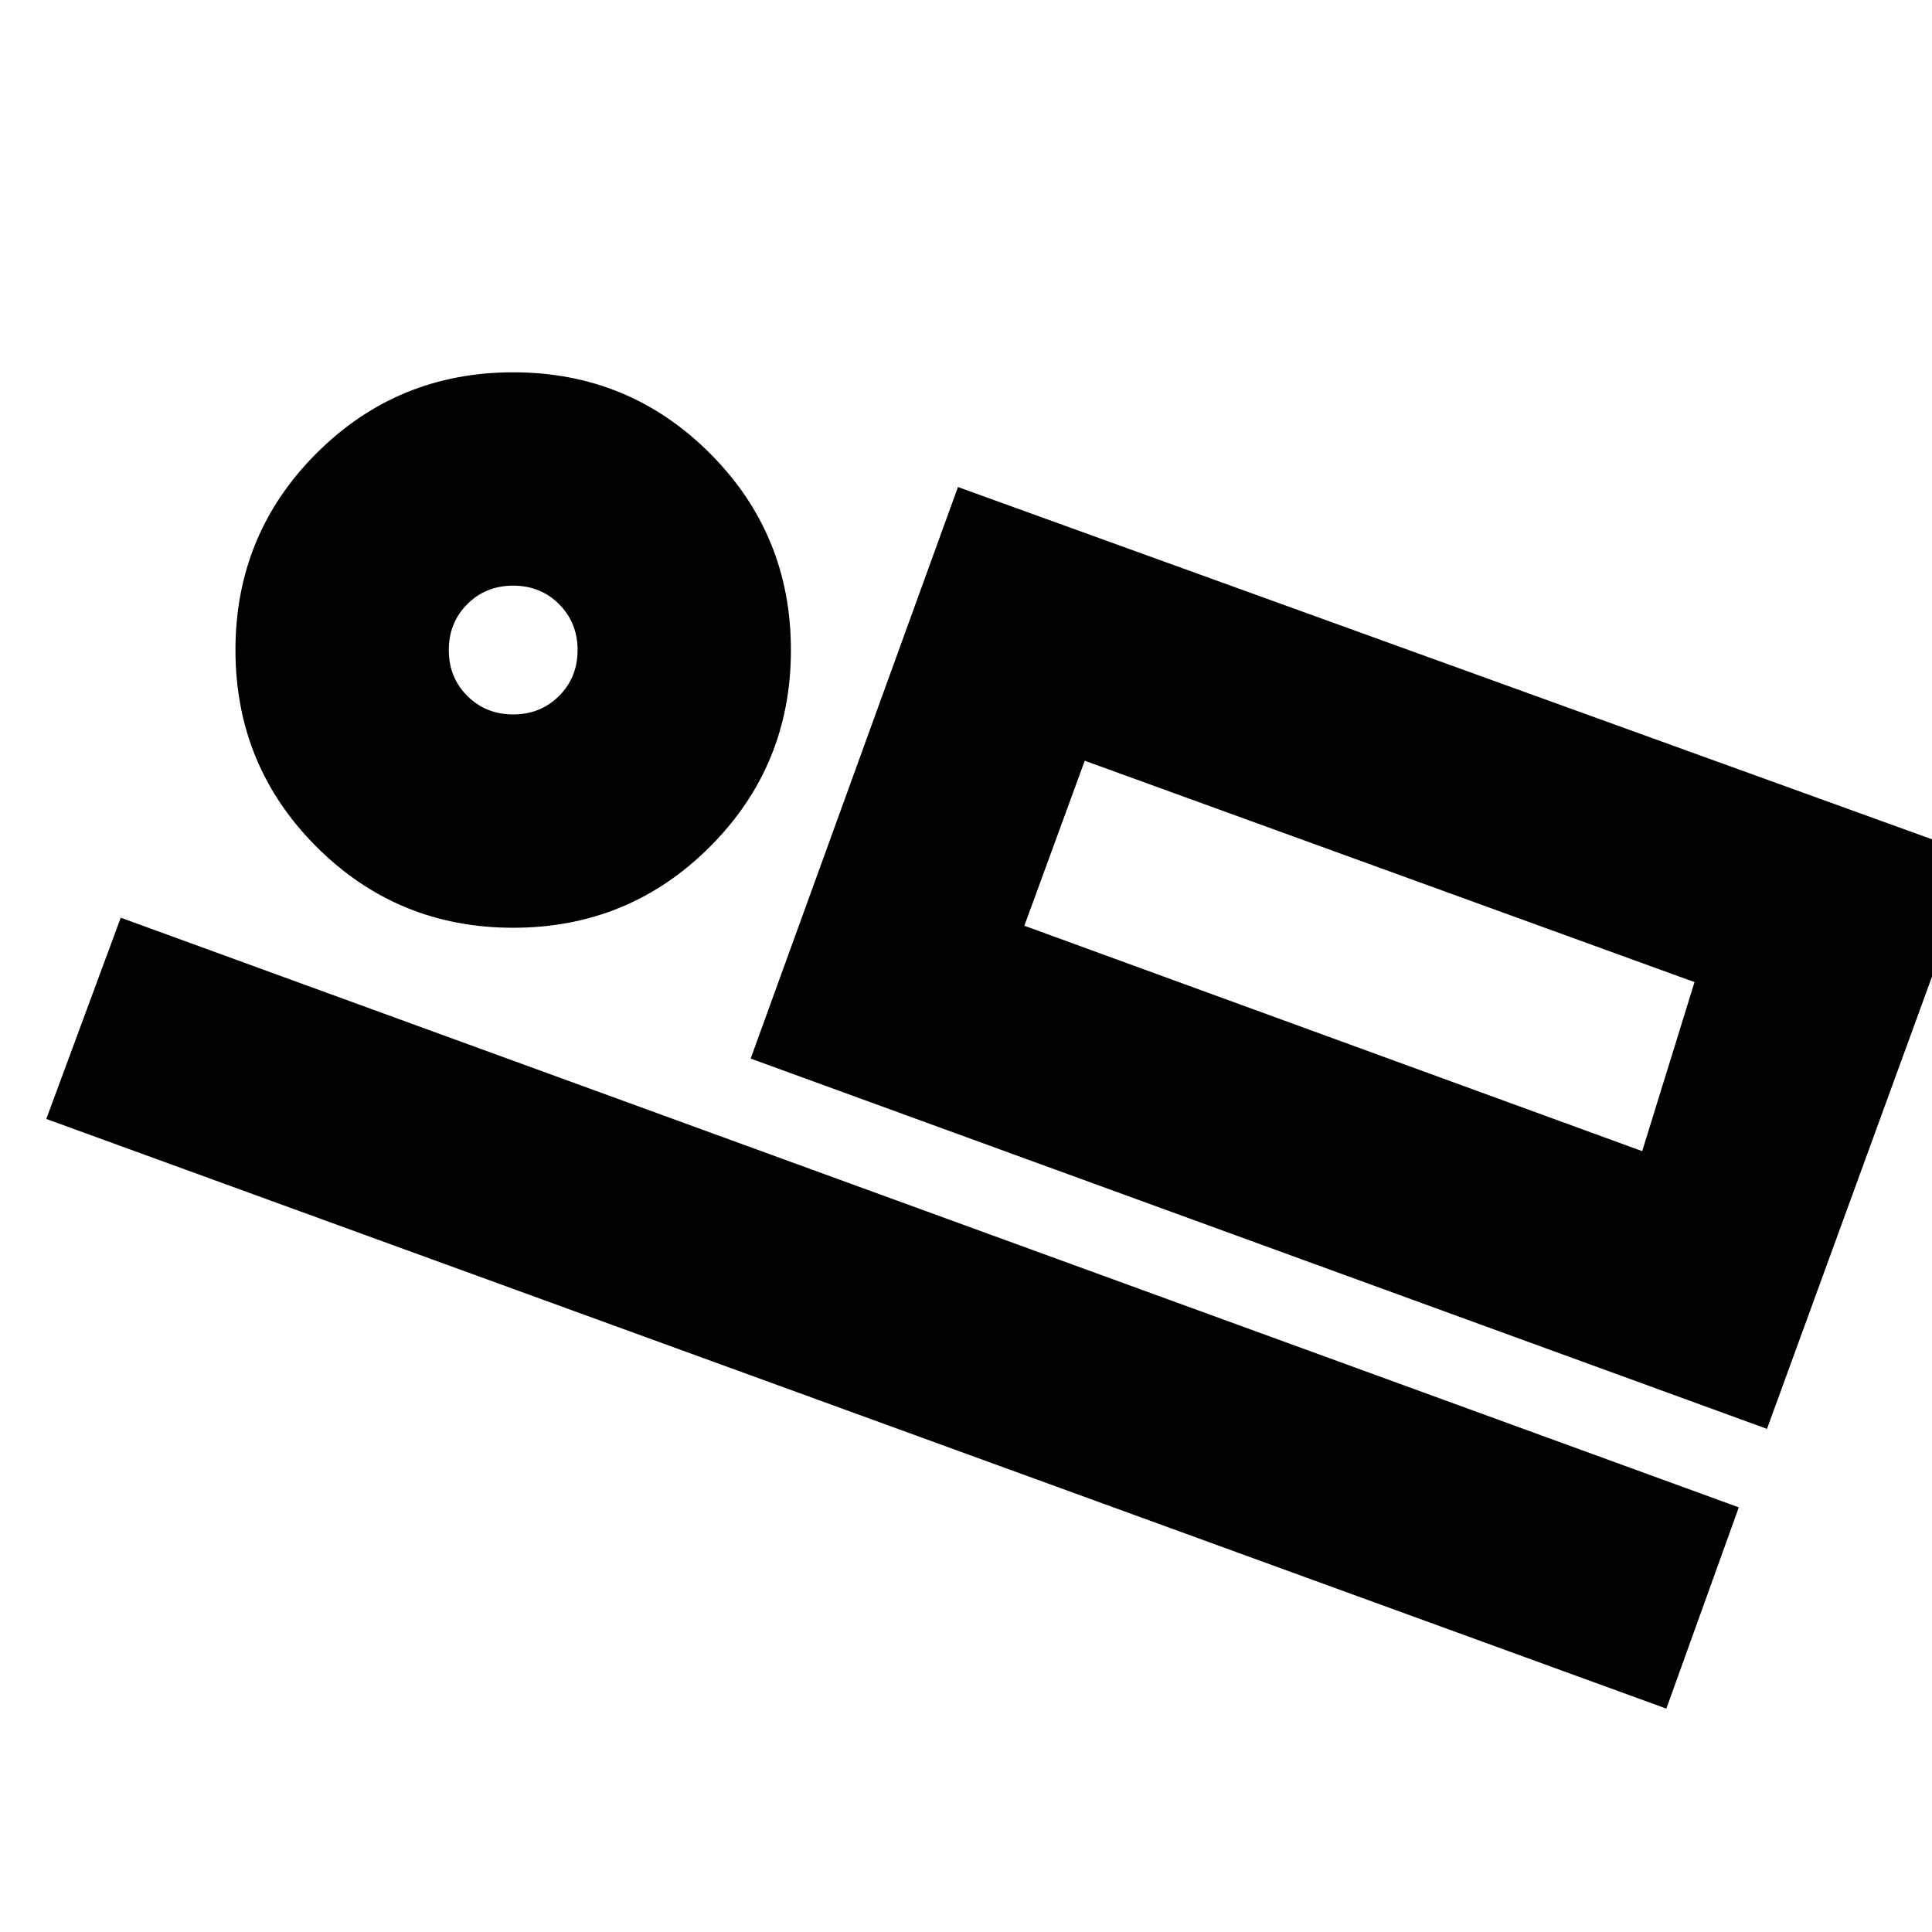 <svg xmlns="http://www.w3.org/2000/svg" height="24" viewBox="0 -960 960 960" width="24"><path d="M878-250 373-434l103-284 506 183-104 285ZM539-582l-30 82 30-82Zm289 471L23-404l37-100 804 293-36 100ZM255-499q-57.5 0-97.75-40.25T117-637q0-57.5 40.25-97.75T255-775q57.5 0 97.75 40.25T393-637q0 57.5-40.25 97.75T255-499Zm0-106q13.6 0 22.8-9.2 9.2-9.2 9.2-22.8 0-13.6-9.2-22.8-9.2-9.2-22.8-9.2-13.6 0-22.8 9.2-9.2 9.2-9.2 22.8 0 13.6 9.2 22.8 9.2 9.2 22.8 9.2Zm254 105 307 112 26-84-303-110-30 82ZM255-637Z"/></svg>